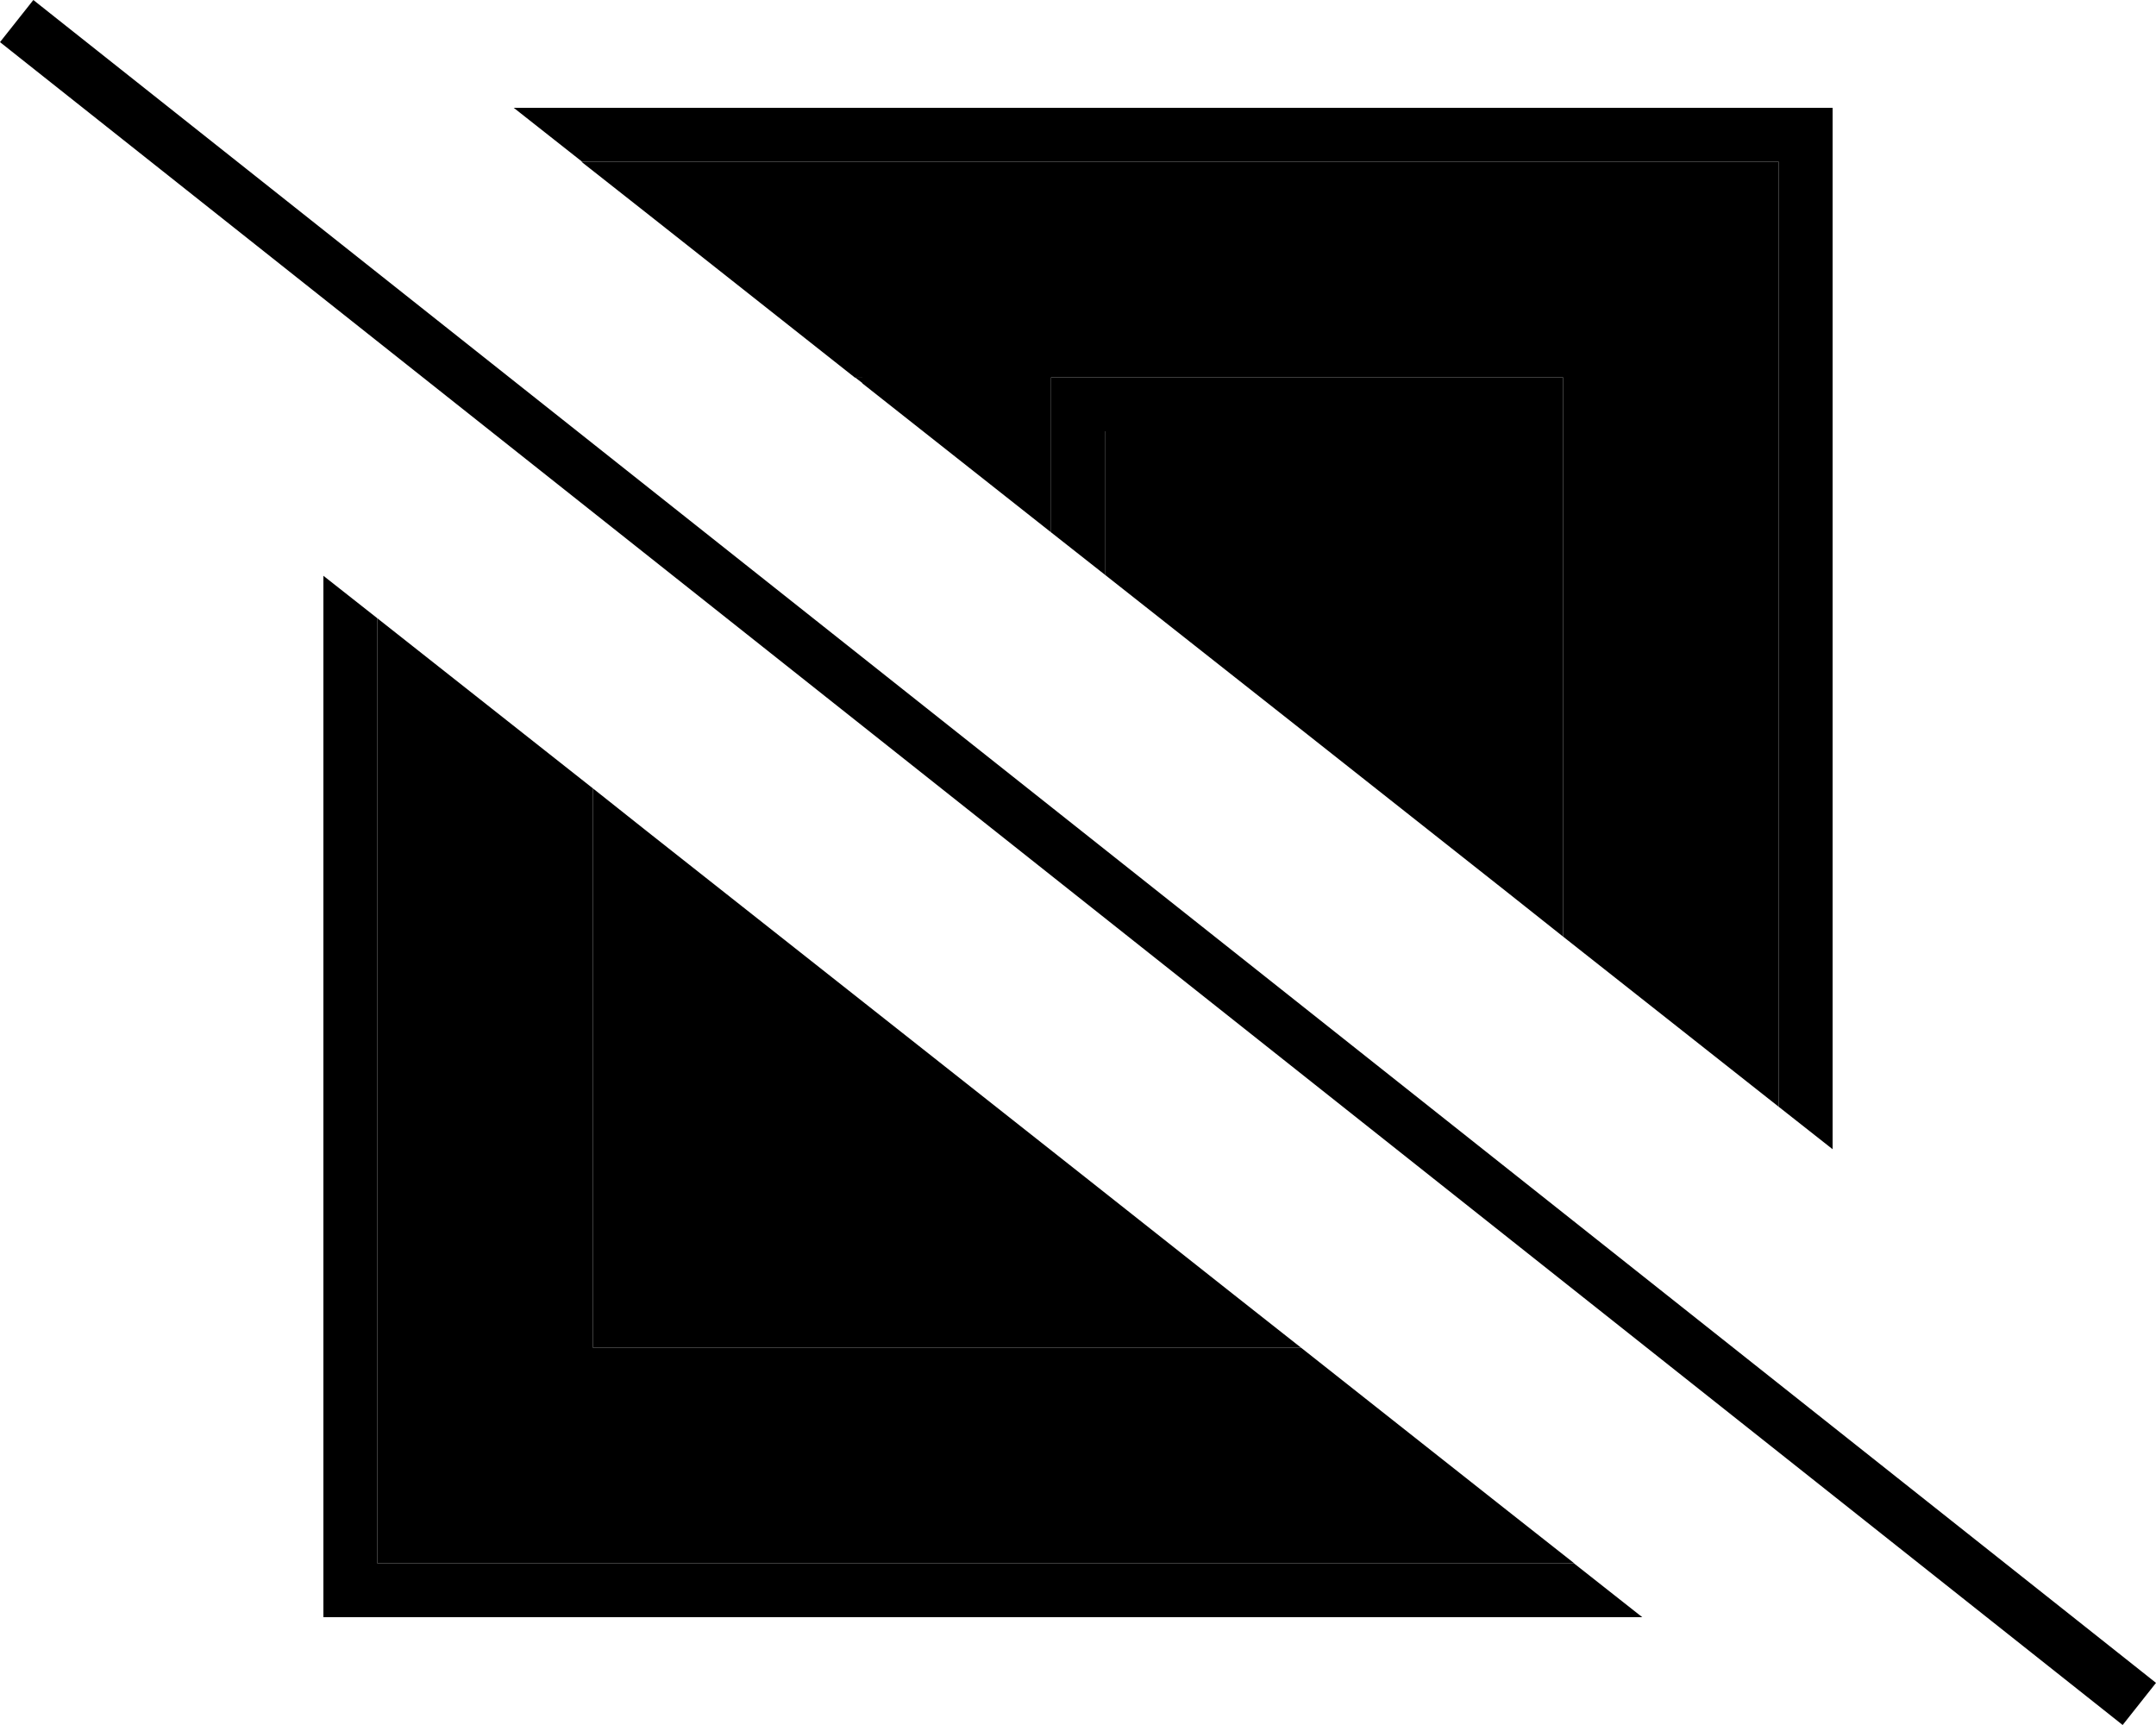 <svg xmlns="http://www.w3.org/2000/svg" viewBox="0 0 640 512"><path class="pr-icon-duotone-secondary" d="M112 183.5c21.3 16.8 42.7 33.7 64 50.5l0 158 0 8 8 0 202.2 0c27 21.3 54 42.7 81.1 64L112 464l0-280.5zM172.7 48L528 48l0 280.5c-21.3-16.8-42.7-33.7-64-50.5l0-158 0-8-8 0-136 0-8 0 0 8 0 38c-18.7-14.7-37.3-29.5-56-44.2l0-1.7-2.2 0c-27-21.3-54-42.7-81.1-64zM192 246.7c58 45.8 116 91.5 173.9 137.3L192 384l0-137.3zM328 128l120 0 0 137.3c-40-31.6-80-63.2-120-94.7l0-42.6z"/><path class="pr-icon-duotone-primary" d="M16.2 5L9.9 0 0 12.5l6.3 5L623.8 507l6.3 5 9.9-12.5-6.3-5L16.2 5zM544 48l0-16-16 0L152.5 32l20.3 16L528 48l0 280.5 16 12.6L544 48zM96 170.9L96 464l0 16 16 0 375.5 0-20.3-16L112 464l0-280.5L96 170.9zM184 400l202.2 0-20.3-16L192 384l0-137.3L176 234l0 158 0 8 8 0zM464 120l0-8-8 0-136 0-8 0 0 8 0 38 16 12.6 0-42.6 120 0 0 137.3L464 278l0-158zm-208-8l-2.2 0 2.2 1.7 0-1.7z"/></svg>